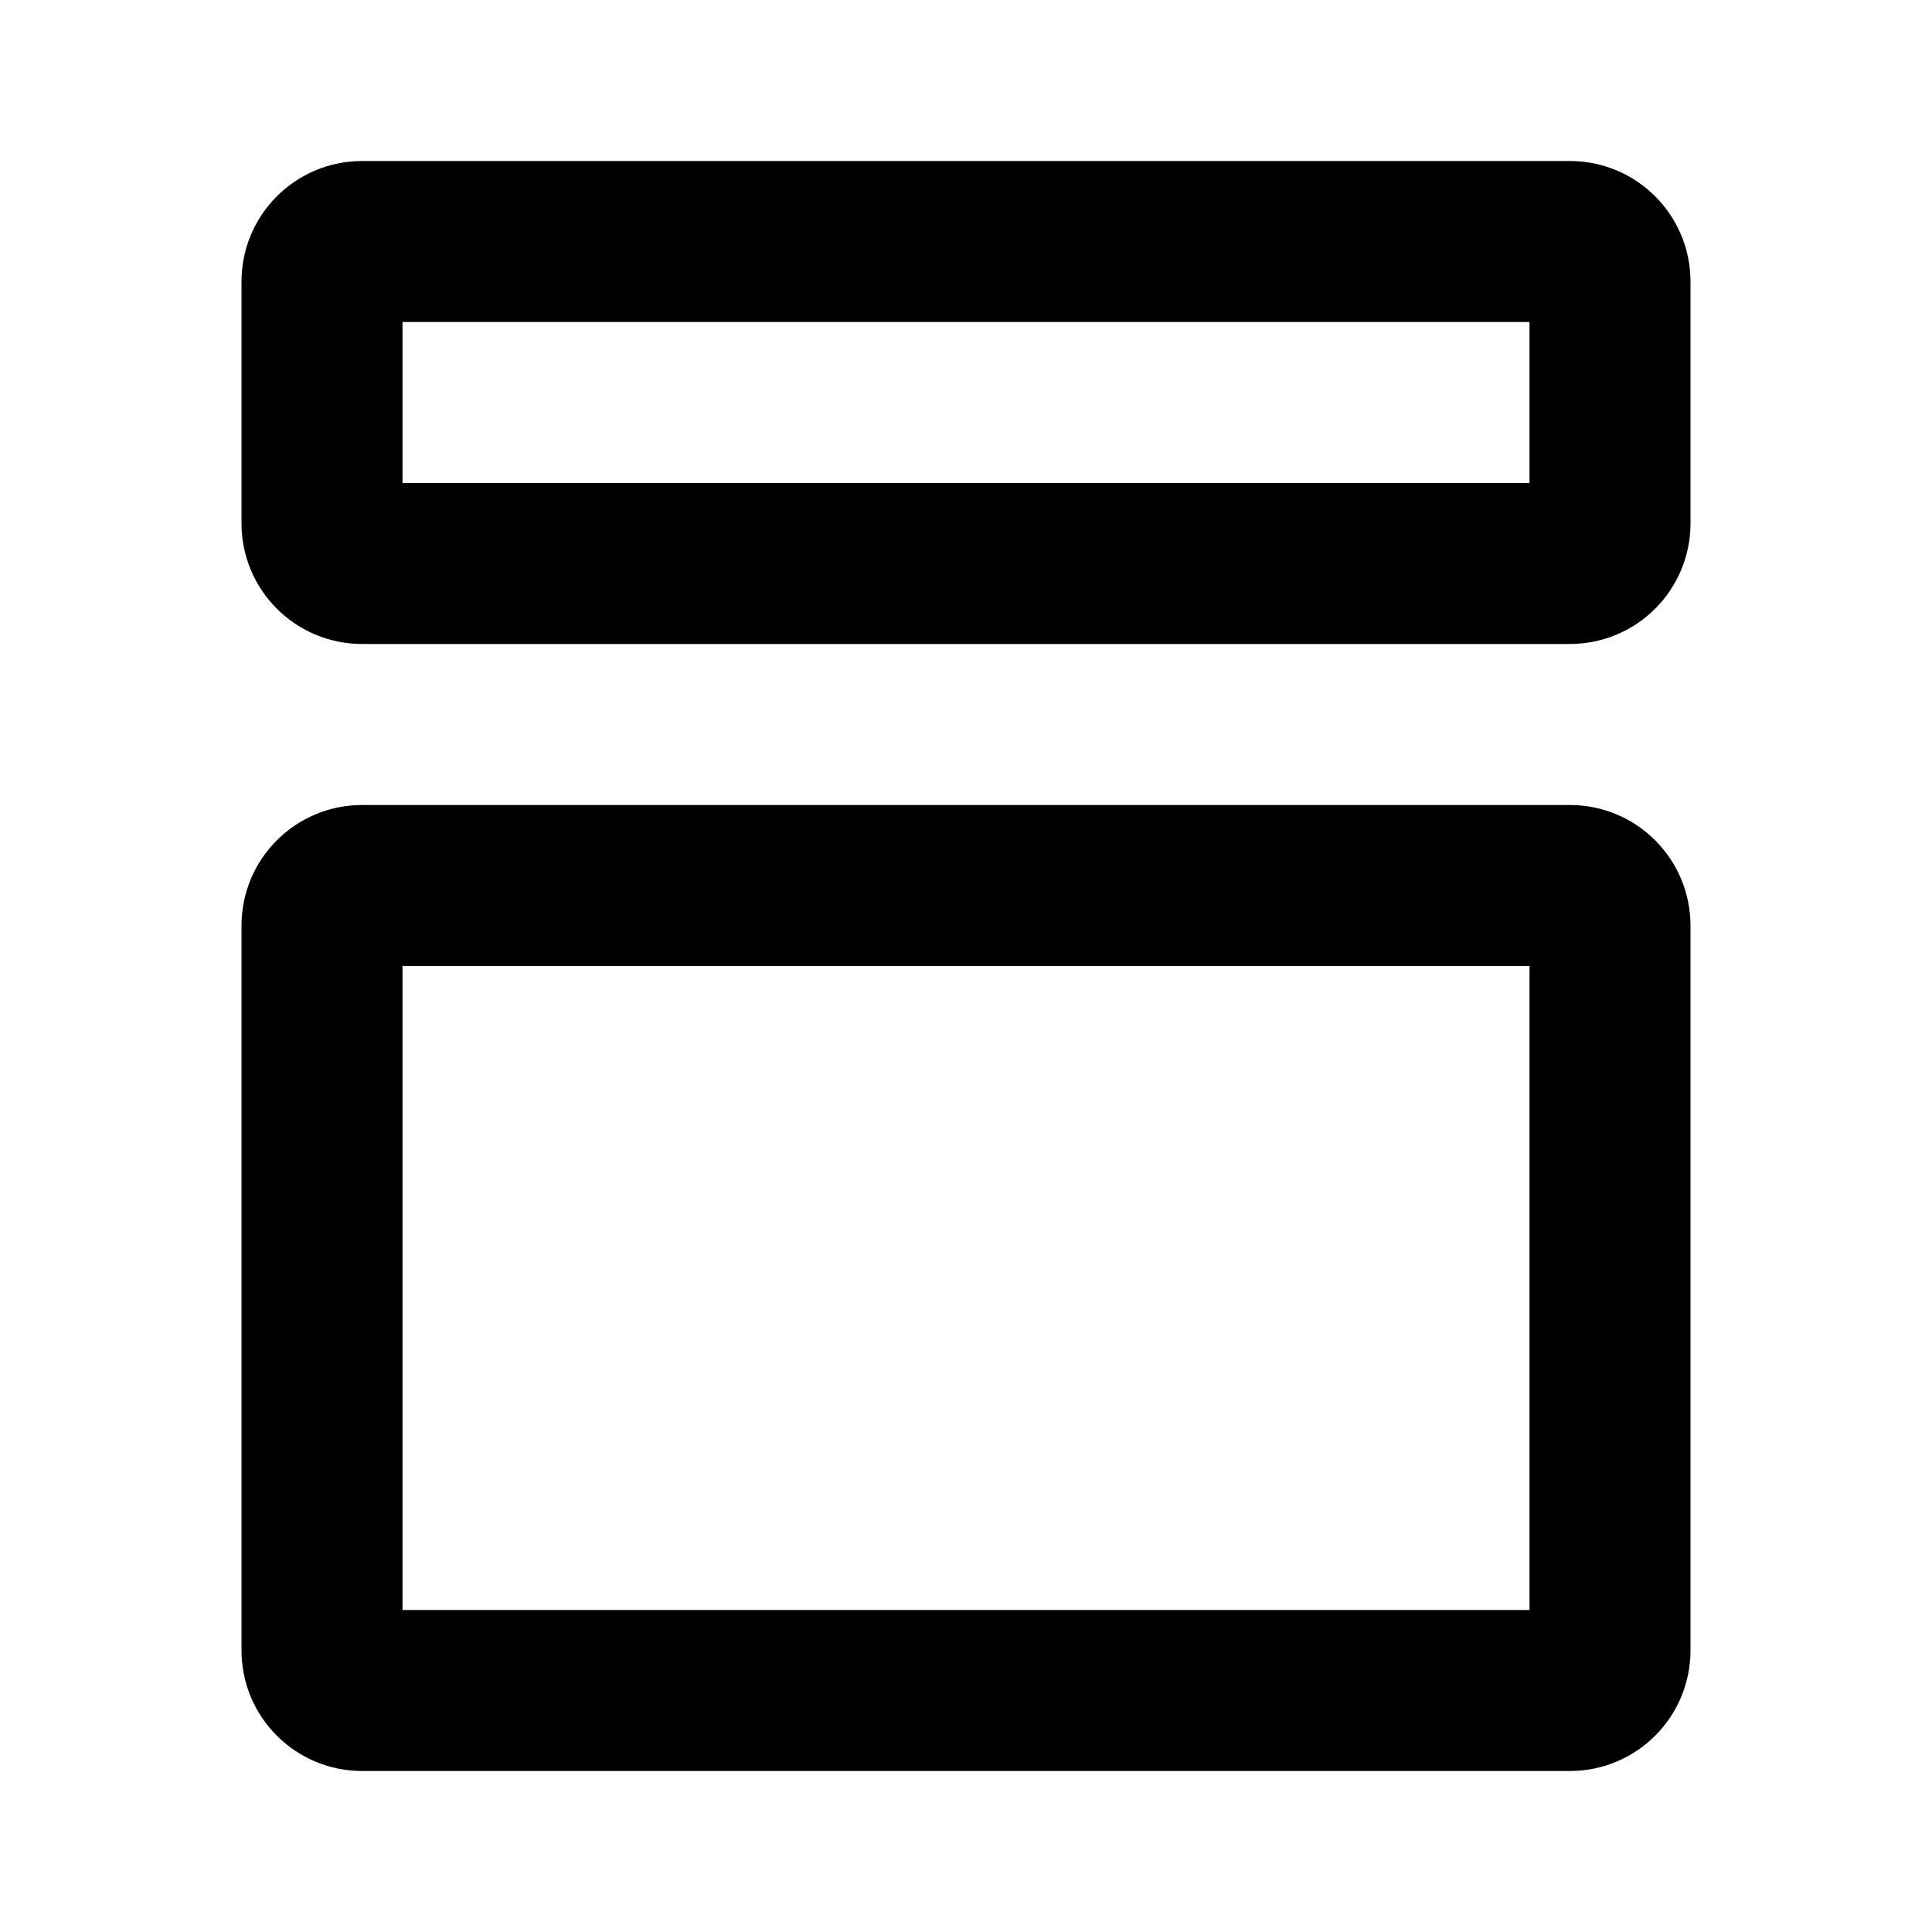 <svg xmlns="http://www.w3.org/2000/svg" width="24" height="24"><!--Boxicons v3.0 https://boxicons.com | License  https://docs.boxicons.com/free--><path d="M19.5 10h-15c-.83 0-1.5.67-1.5 1.5v9c0 .83.67 1.5 1.5 1.5h15c.83 0 1.5-.67 1.5-1.5v-9c0-.83-.67-1.5-1.5-1.5M19 20H5v-8h14zm2-16.5c0-.83-.67-1.5-1.5-1.5h-15C3.67 2 3 2.67 3 3.5v3C3 7.33 3.67 8 4.5 8h15c.83 0 1.5-.67 1.5-1.5zM19 6H5V4h14z"/></svg>